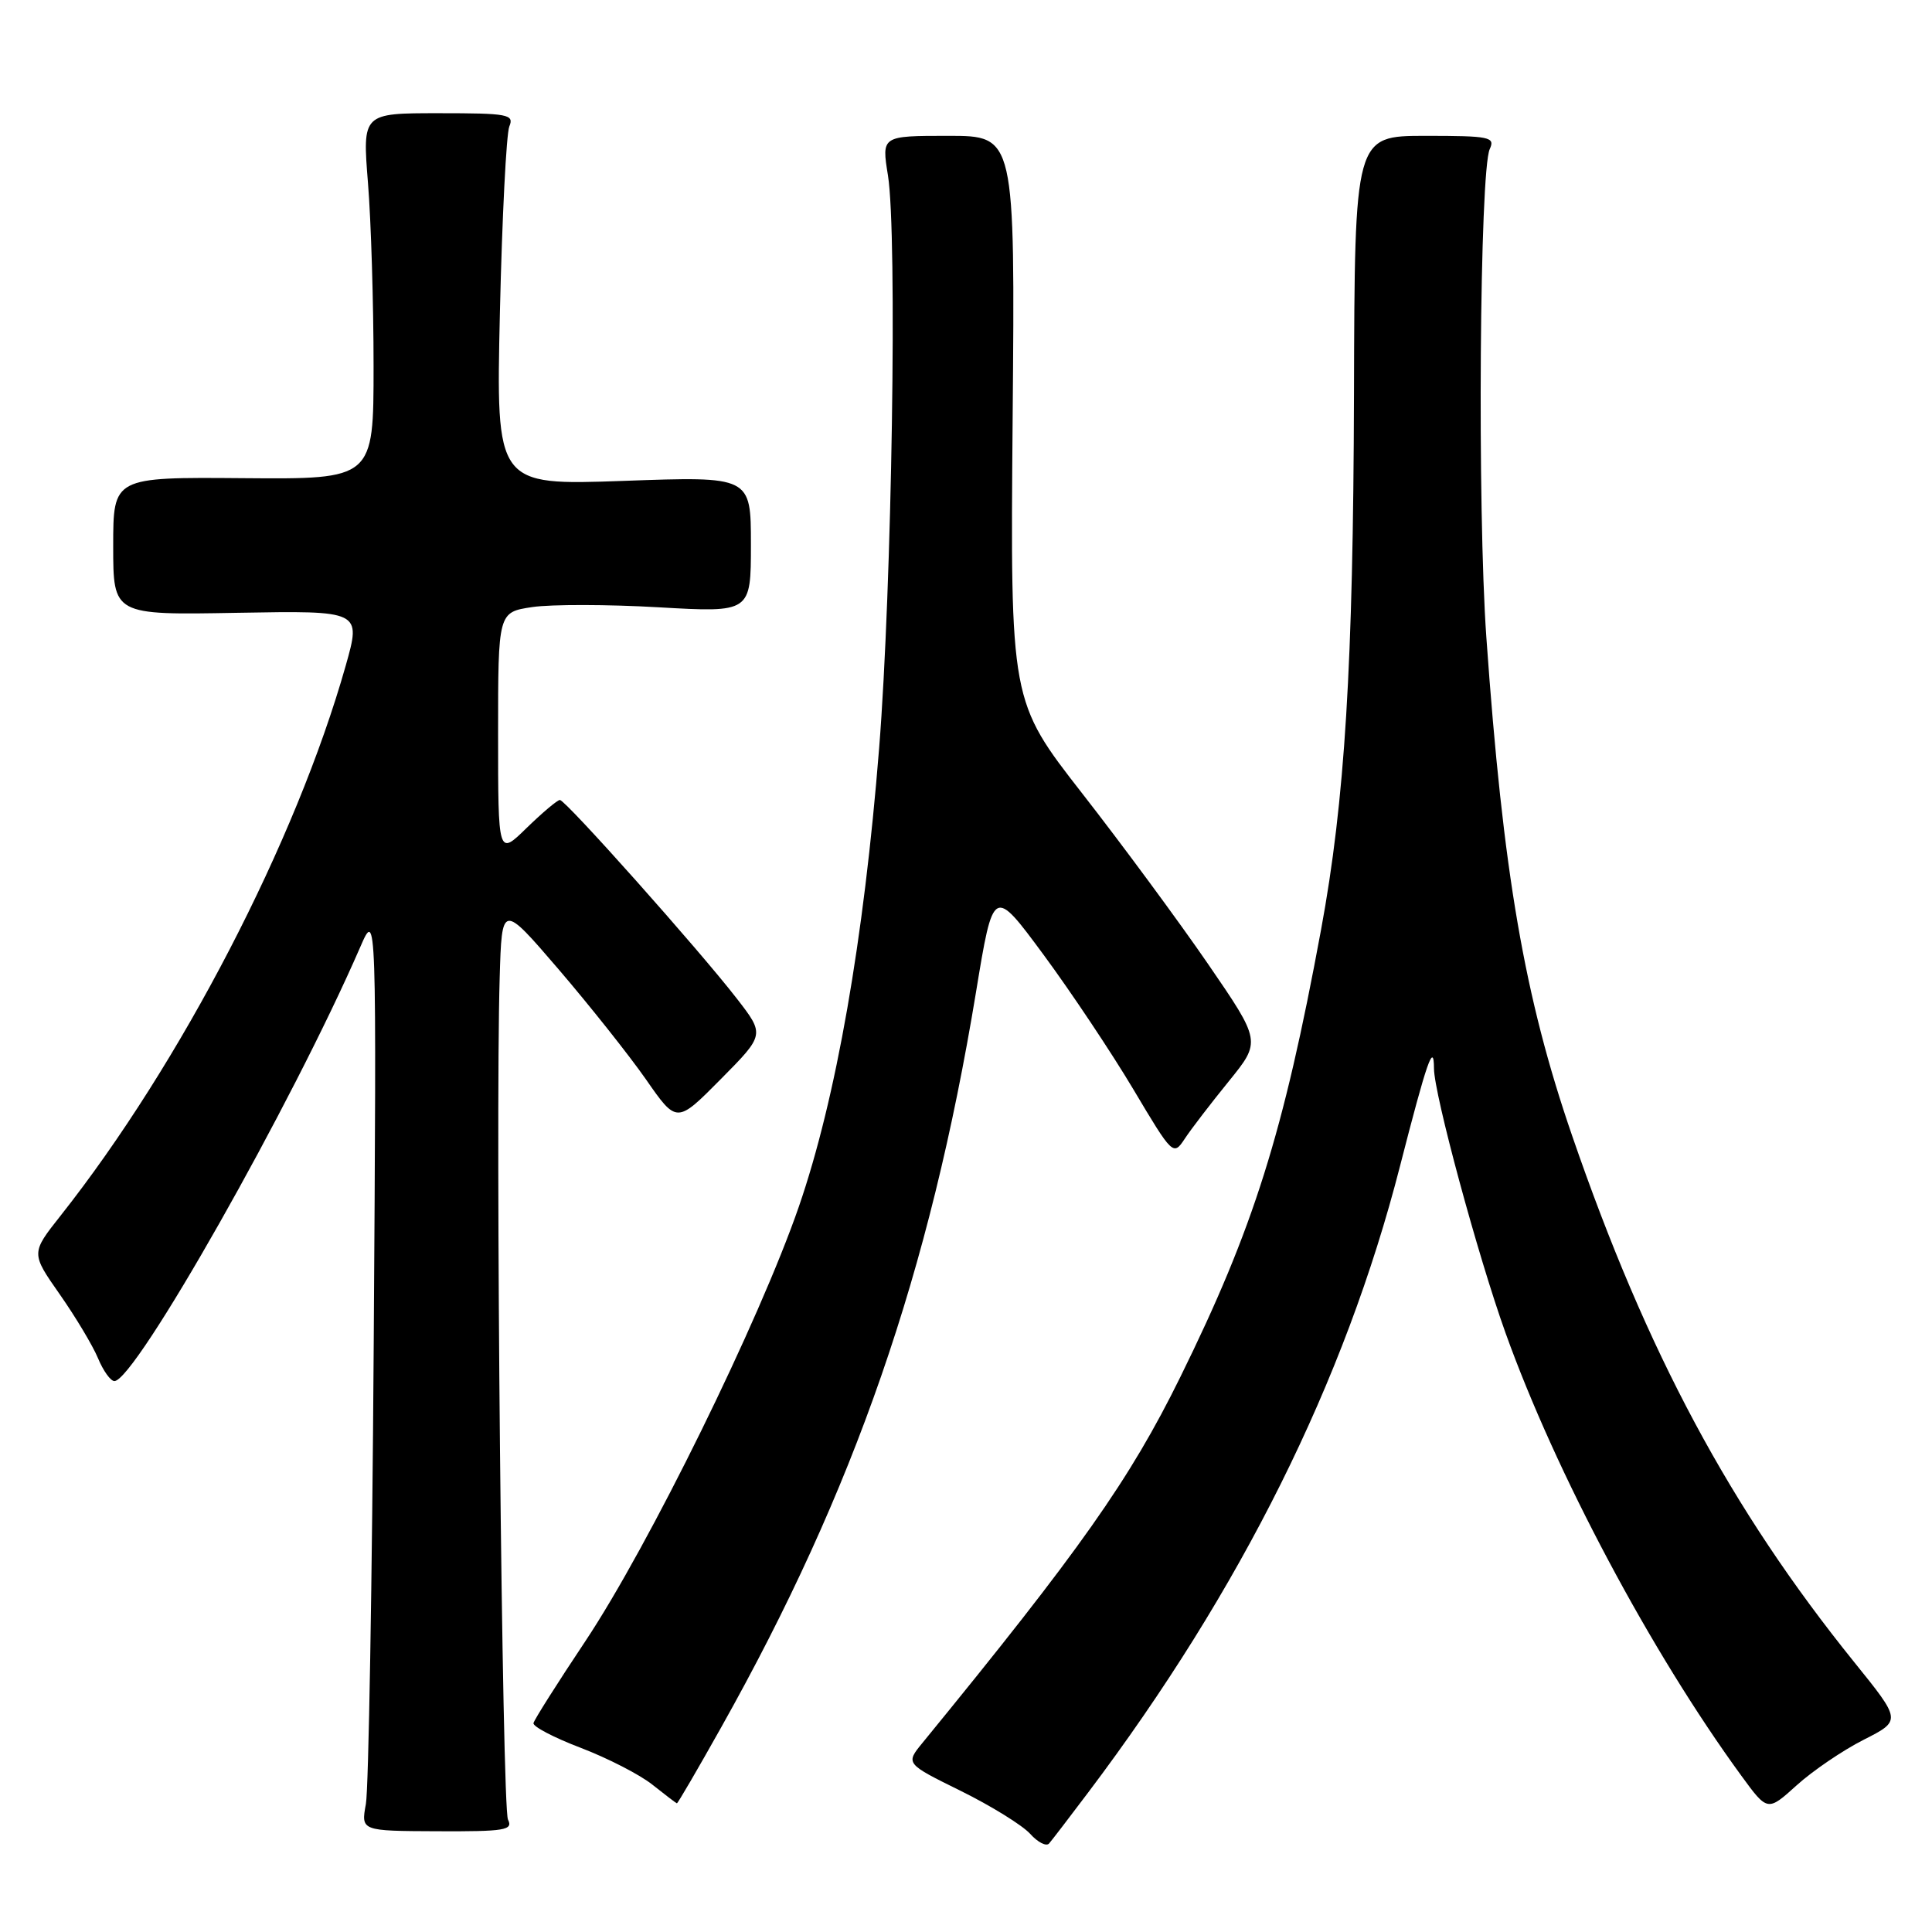 <?xml version="1.0" encoding="UTF-8" standalone="no"?>
<!DOCTYPE svg PUBLIC "-//W3C//DTD SVG 1.1//EN" "http://www.w3.org/Graphics/SVG/1.1/DTD/svg11.dtd" >
<svg xmlns="http://www.w3.org/2000/svg" xmlns:xlink="http://www.w3.org/1999/xlink" version="1.1" viewBox="0 0 256 256">
 <g >
 <path fill="currentColor"
d=" M 144.20 237.50 C 164.45 210.64 178.21 183.00 185.51 154.51 C 189.08 140.60 189.99 137.97 190.01 141.58 C 190.02 144.96 195.83 166.42 199.49 176.62 C 206.15 195.19 218.75 218.86 230.72 235.27 C 234.21 240.05 234.21 240.05 238.07 236.56 C 240.19 234.64 244.18 231.93 246.94 230.53 C 251.95 227.99 251.95 227.99 245.70 220.25 C 229.31 199.93 218.21 179.23 208.32 150.50 C 201.99 132.13 199.16 115.68 196.95 84.46 C 195.74 67.41 196.06 22.66 197.40 19.75 C 198.14 18.15 197.41 18.00 188.86 18.00 C 179.50 18.01 179.50 18.01 179.41 52.25 C 179.31 88.14 178.21 106.09 175.04 123.23 C 170.05 150.24 166.11 162.75 156.38 182.50 C 149.69 196.08 143.13 205.38 122.24 230.93 C 119.98 233.69 119.98 233.69 127.30 237.30 C 131.33 239.29 135.46 241.85 136.49 242.98 C 137.51 244.12 138.65 244.70 139.01 244.27 C 139.38 243.85 141.71 240.80 144.20 237.50 Z  M 67.31 241.10 C 66.53 239.52 65.63 148.83 66.21 129.59 C 66.50 119.69 66.50 119.69 74.00 128.42 C 78.12 133.23 83.34 139.80 85.59 143.02 C 89.67 148.89 89.67 148.89 95.51 142.99 C 101.34 137.10 101.34 137.10 97.62 132.30 C 92.56 125.77 74.94 106.00 74.19 106.00 C 73.86 106.00 71.88 107.67 69.79 109.70 C 66.00 113.41 66.00 113.41 66.00 97.26 C 66.00 81.12 66.00 81.12 70.53 80.44 C 73.03 80.07 80.56 80.08 87.28 80.47 C 99.50 81.17 99.50 81.17 99.50 72.14 C 99.50 63.11 99.50 63.11 82.61 63.72 C 65.72 64.32 65.72 64.32 66.24 41.41 C 66.53 28.81 67.09 17.71 67.49 16.75 C 68.15 15.15 67.34 15.00 58.12 15.00 C 48.02 15.00 48.02 15.00 48.76 24.25 C 49.17 29.34 49.50 40.25 49.50 48.50 C 49.50 63.50 49.50 63.50 32.25 63.36 C 15.00 63.22 15.00 63.22 15.00 72.36 C 15.00 81.50 15.00 81.50 31.43 81.20 C 47.87 80.91 47.87 80.91 45.81 88.20 C 39.23 111.46 23.94 140.95 8.03 161.08 C 4.10 166.05 4.10 166.05 7.92 171.51 C 10.02 174.51 12.30 178.32 12.99 179.98 C 13.68 181.64 14.65 183.00 15.16 183.00 C 17.91 183.00 38.68 146.33 47.73 125.50 C 49.90 120.50 49.90 120.50 49.52 178.00 C 49.31 209.62 48.84 237.10 48.48 239.05 C 47.83 242.61 47.83 242.61 57.96 242.65 C 66.92 242.69 68.01 242.51 67.31 241.10 Z  M 95.58 228.85 C 113.21 197.45 123.20 168.63 129.32 131.50 C 131.62 117.50 131.62 117.50 138.27 126.50 C 141.92 131.45 147.28 139.48 150.18 144.35 C 155.38 153.09 155.47 153.18 156.98 150.90 C 157.81 149.63 160.44 146.21 162.81 143.29 C 167.11 137.99 167.11 137.99 160.05 127.70 C 156.16 122.04 148.68 111.90 143.42 105.16 C 133.87 92.91 133.87 92.91 134.18 55.45 C 134.50 18.00 134.50 18.00 125.66 18.00 C 116.81 18.00 116.81 18.00 117.66 23.25 C 118.91 31.05 118.19 77.80 116.49 99.13 C 114.47 124.53 110.78 145.61 105.85 159.89 C 100.63 175.01 85.98 204.83 77.54 217.50 C 73.87 223.00 70.79 227.87 70.69 228.32 C 70.58 228.77 73.41 230.25 76.96 231.60 C 80.51 232.96 84.79 235.15 86.46 236.49 C 88.13 237.82 89.59 238.93 89.69 238.95 C 89.80 238.98 92.45 234.43 95.58 228.85 Z "/>
</g>
</svg>